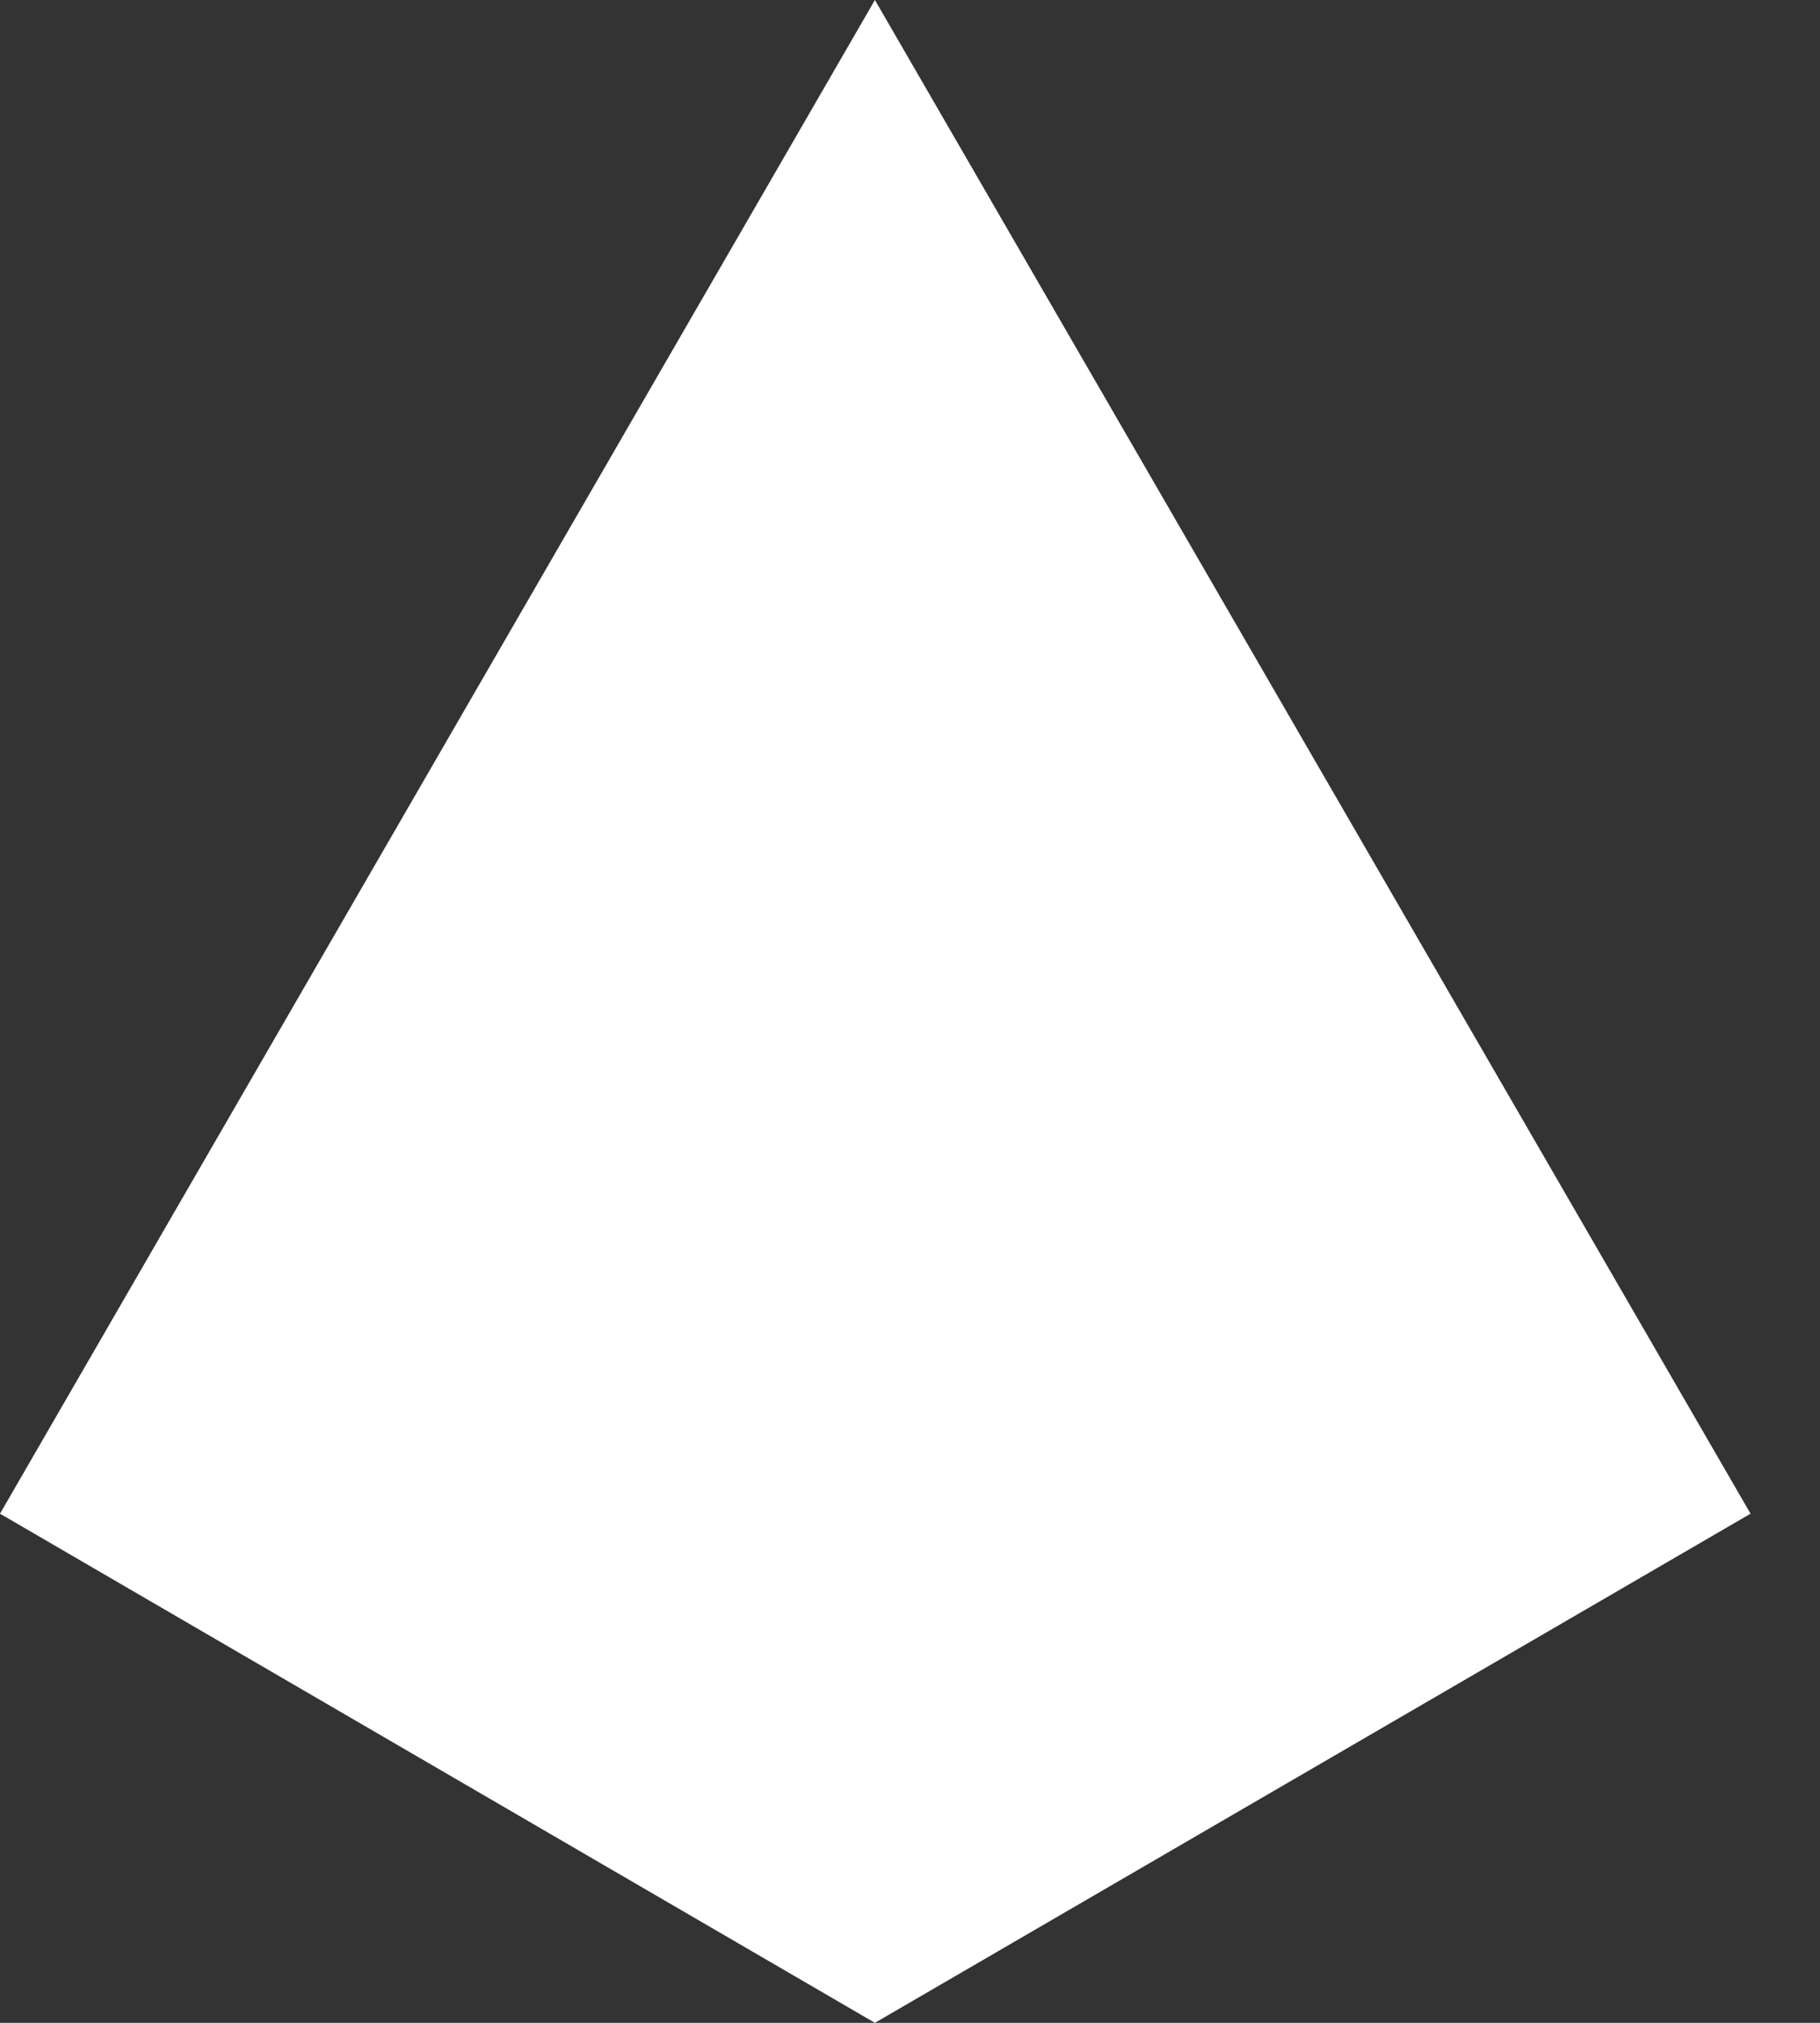 <svg width="18" height="20" viewBox="0 0 18 20" fill="none" xmlns="http://www.w3.org/2000/svg">
<rect x="0" y="0" width="18" height="20" fill="#333333" stroke="none"/>
<path d="M0 14.966L8.653 0L17.313 14.966L8.653 20L0 14.966Z" fill="white"/>
</svg>
